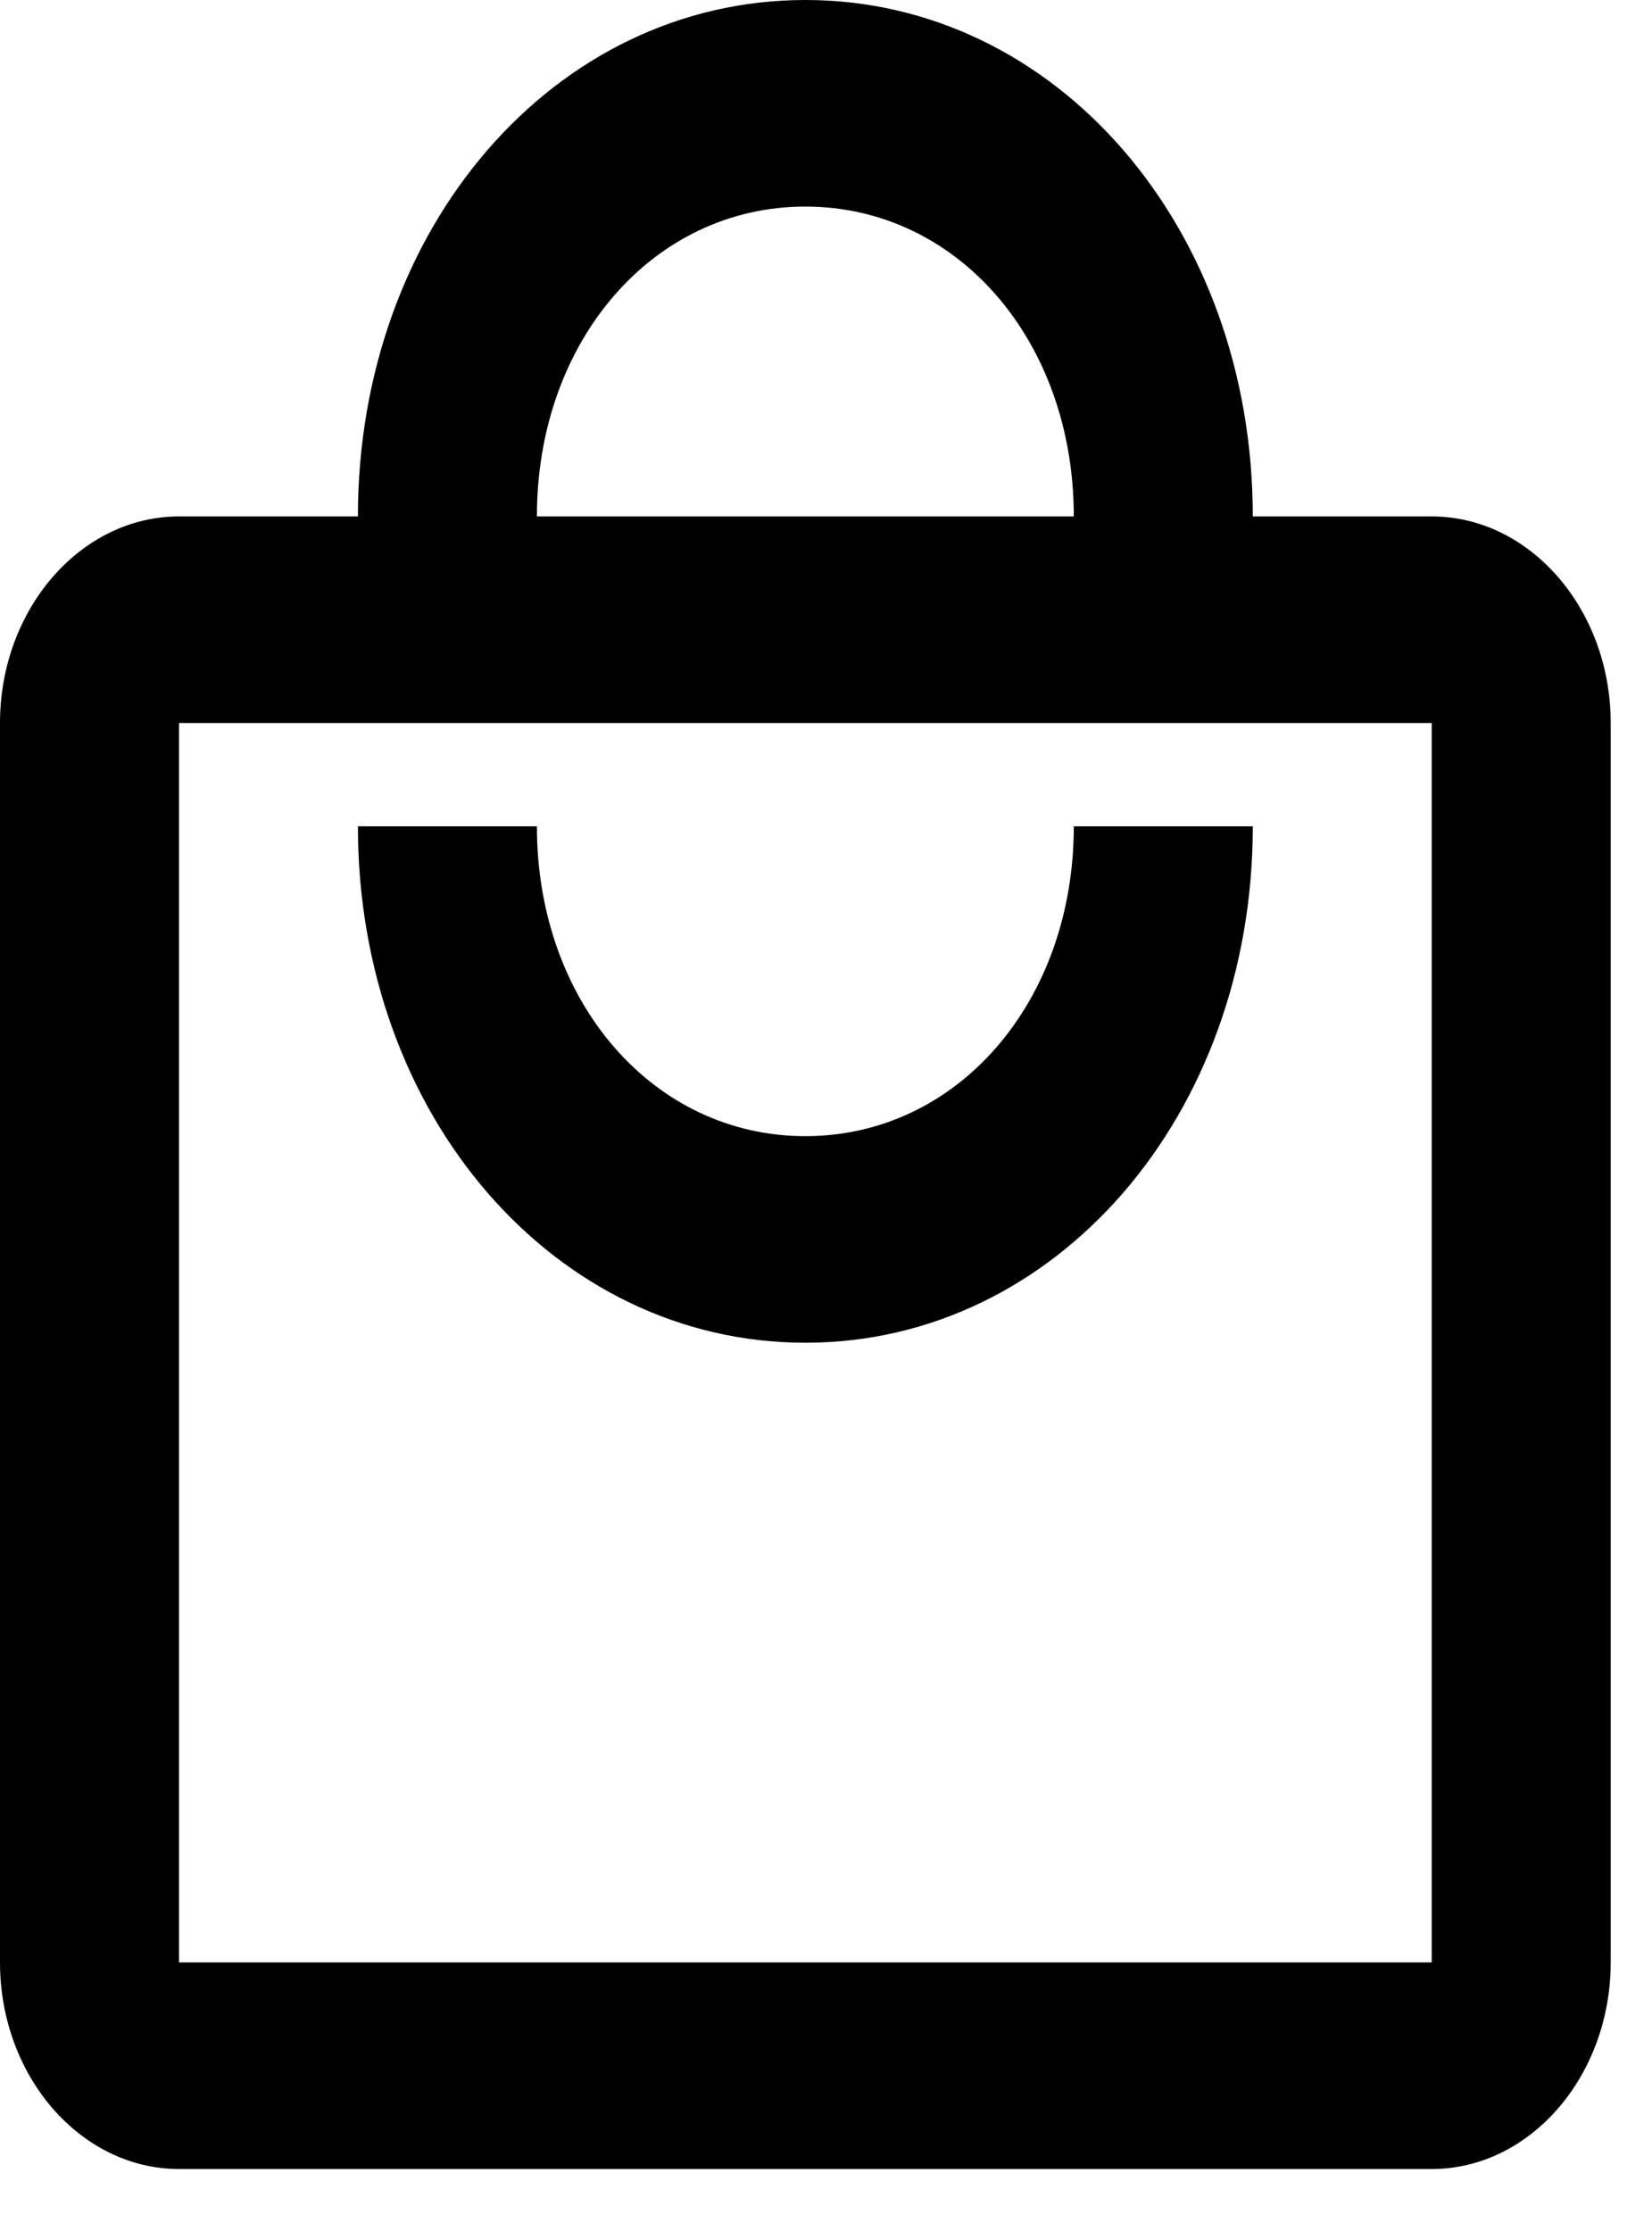 <svg width="20" height="27" viewBox="0 0 20 27" fill="none" xmlns="http://www.w3.org/2000/svg">
<path d="M17.333 6.25H15.167C15.167 2.75 12.783 0 9.75 0C6.717 0 4.333 2.75 4.333 6.25H2.167C0.975 6.25 0 7.375 0 8.75V23.75C0 25.125 0.975 26.25 2.167 26.25H17.333C18.525 26.25 19.5 25.125 19.5 23.75V8.75C19.5 7.375 18.525 6.25 17.333 6.25ZM9.75 2.5C11.592 2.5 13 4.125 13 6.25H6.5C6.5 4.125 7.908 2.5 9.75 2.5ZM17.333 23.75H2.167V8.75H17.333V23.75ZM9.75 13.75C7.908 13.75 6.5 12.125 6.5 10H4.333C4.333 13.5 6.717 16.25 9.75 16.25C12.783 16.25 15.167 13.5 15.167 10H13C13 12.125 11.592 13.75 9.75 13.75Z" fill="black"/>
</svg>
